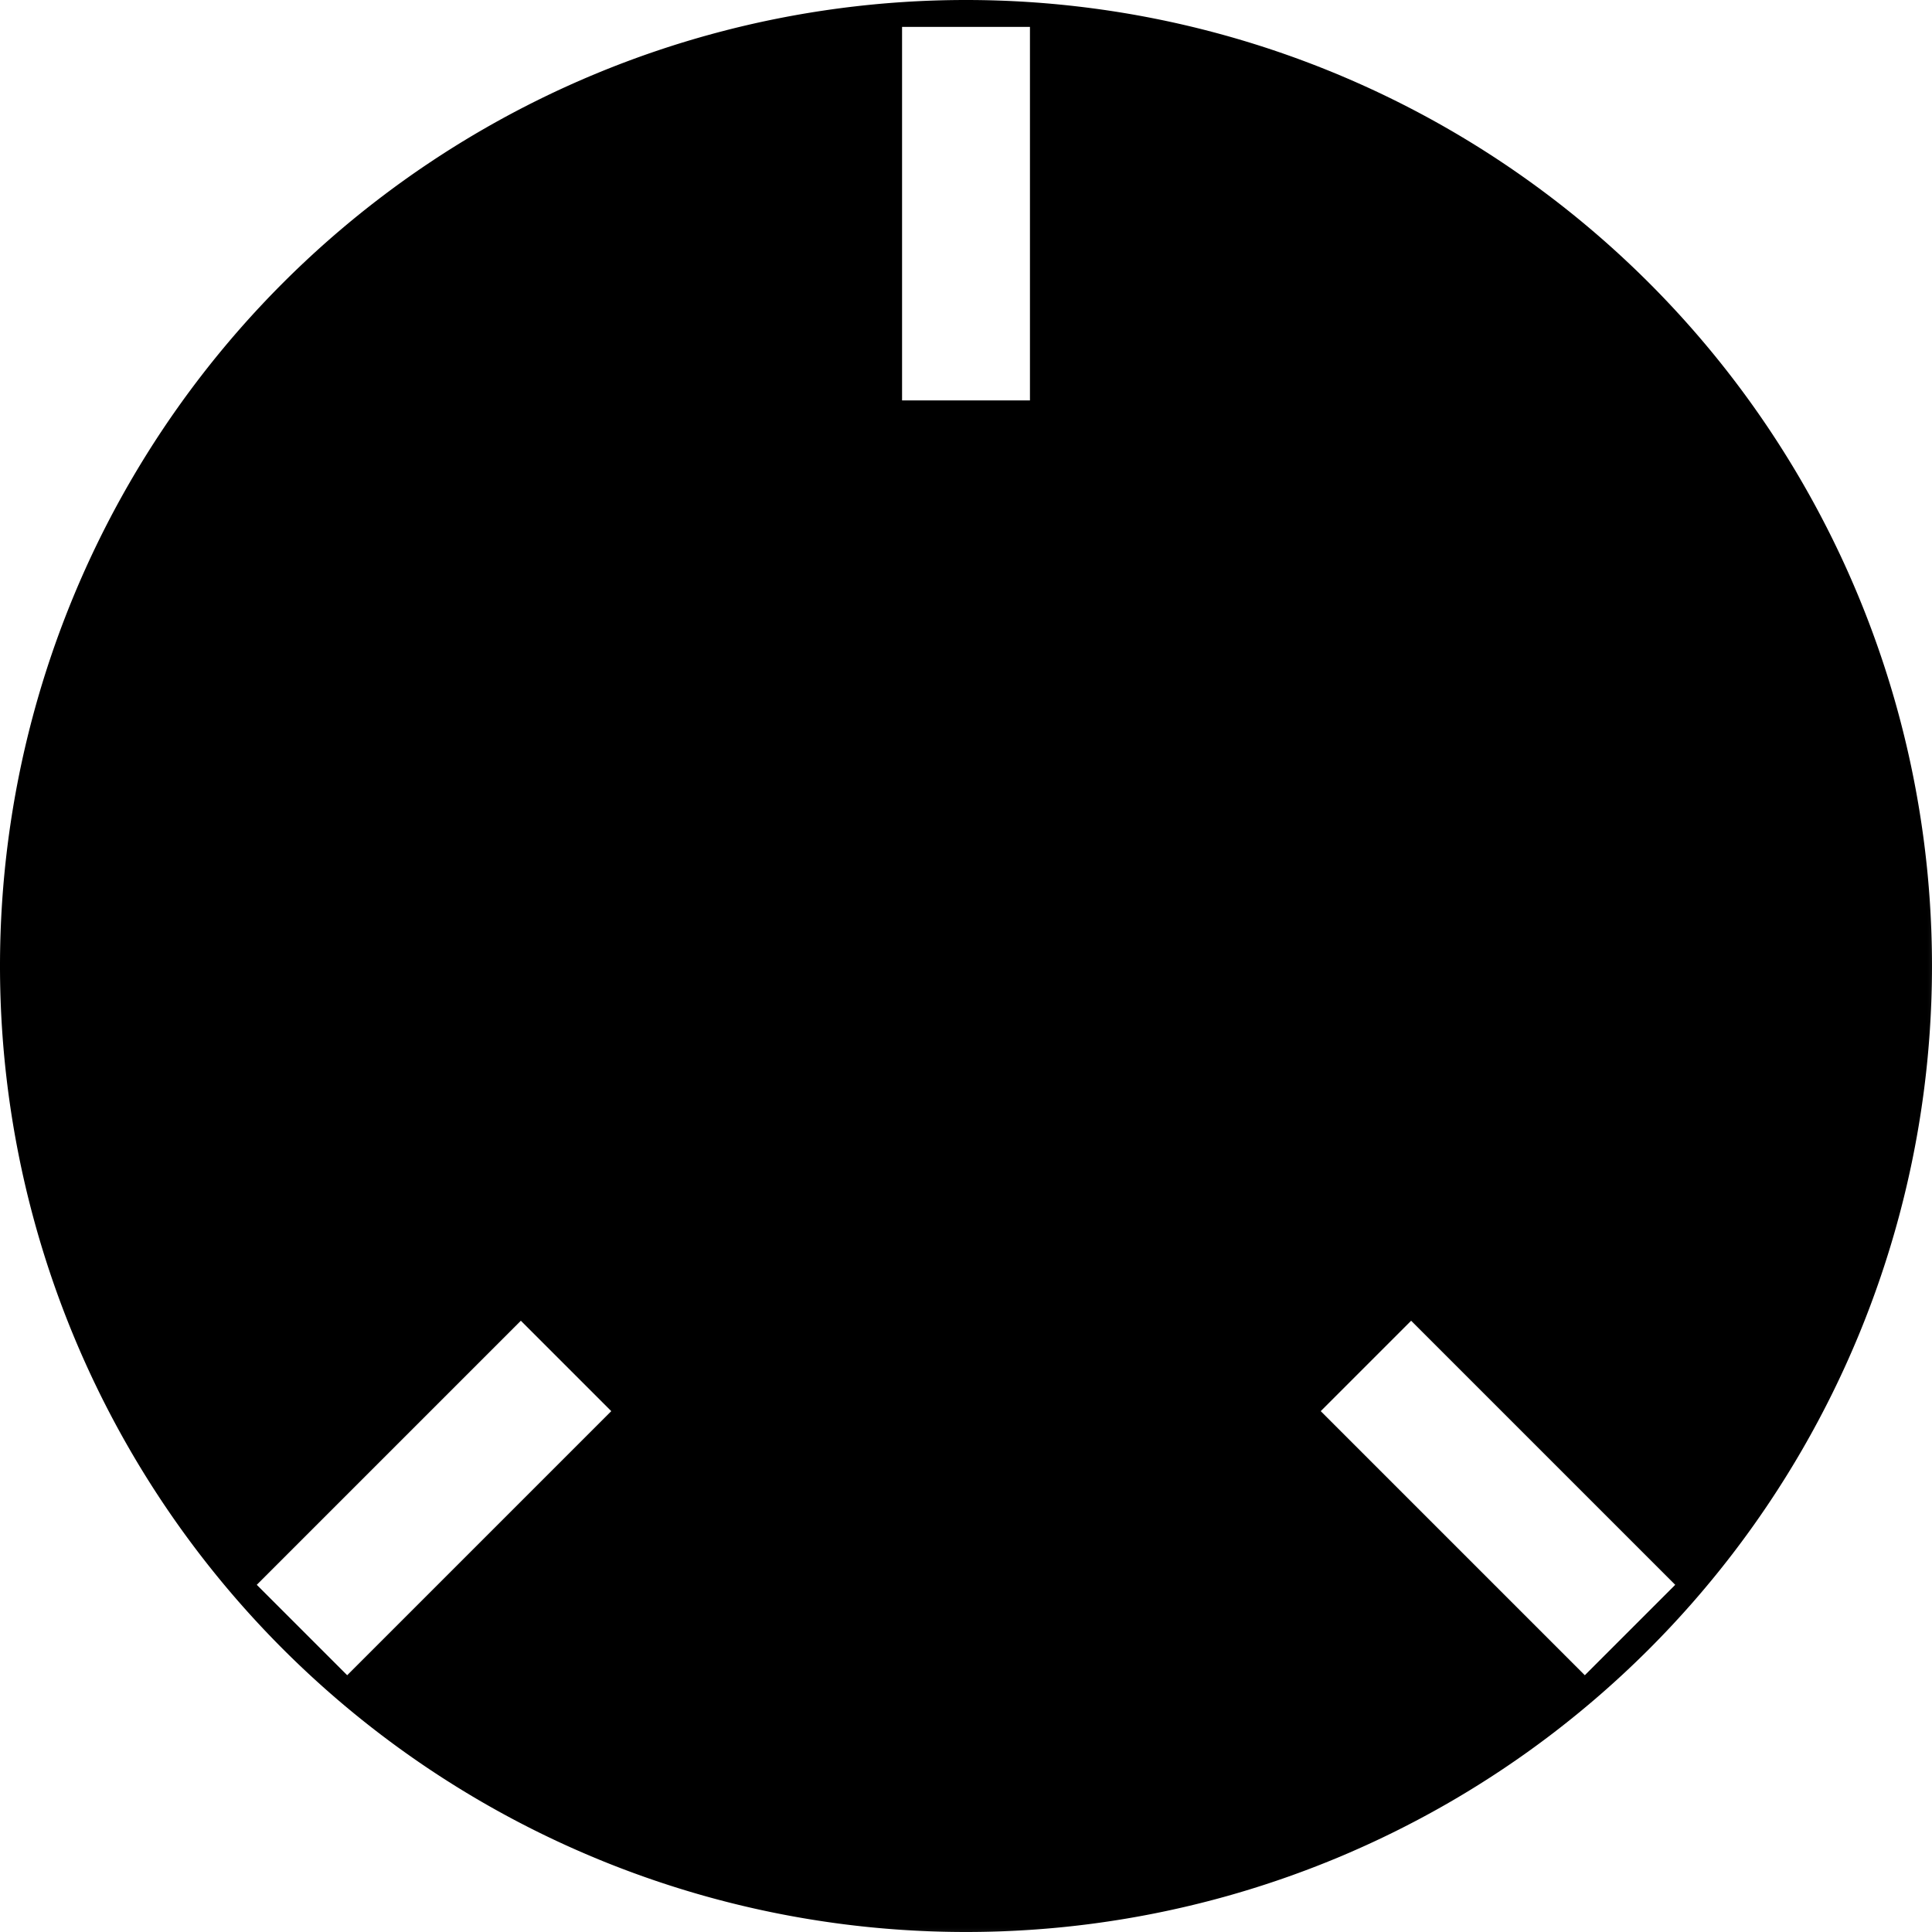 <?xml version="1.0" encoding="UTF-8"?>
<svg enable-background="new 0 0 128 128" version="1.1" viewBox="0 0 128 128" xml:space="preserve" xmlns="http://www.w3.org/2000/svg"><defs><mask id="a" maskUnits="userSpaceOnUse"><path d="m-1-1h130v130h-130z" fill="#fff"/><g transform="matrix(.136 0 0 .136 29.06 29.061)"><path d="m444.8 76.8c-6.8-9-19.7-10.9-28.8-4.2s-11 19.4-4.2 28.4c64.8 85.9 64.8 225.6 0 311.5-6.8 9-5.1 21.9 4.2 28.4 11.4 7.9 24.8 1.2 28.8-4.2 74.9-99.1 74.9-260.6 0-359.9z" color="#000000" style="-inkscape-stroke:none"/><path d="m394.7 143.2c-6.8-9-19.7-10.8-28.8-4.2-9.1 6.7-11 19.4-4.2 28.4 36.6 48.4 36.6 130.3 0 178.7-6.8 9-5 21.8 4.2 28.4 11.7 8.3 24.8 1.2 28.8-4.2 48.1-63.6 48.1-163.4 0-227.1z" color="#000000" style="-inkscape-stroke:none"/><path d="m291.9 438.3-144.2-112.4v-138.2l144.2-112.3zm-185.4-122.8h-54.3v-117.7h54.3zm194.7-300.2-180.1 141.9h-89.5c-11.4 0-20.6 9.1-20.6 20.3v158.2c0 11.2 9.2 20.3 20.6 20.3h91.2l178.4 140.7c12.8 10.1 31.9 1.1 31.9-15.1v-451.2c0-16.2-19-25.3-31.9-15.1z" color="#000000" style="-inkscape-stroke:none"/></g></mask></defs><style type="text/css">
	.st0{fill:#FFFFFF;}
</style><path d="m64 0a64 64 0 0 0-64 64 64 64 0 0 0 64 64 64 64 0 0 0 64-64 64 64 0 0 0-64-64zm-4.236 1.783h8.473v24.746h-8.473v-24.746zm-25.256 85.719 5.99 5.99-17.496 17.496-5.99-5.99 17.496-17.496zm58.984 0 17.496 17.496-5.99 5.99-17.496-17.496 5.99-5.99z" mask="url(#a)"/></svg>
